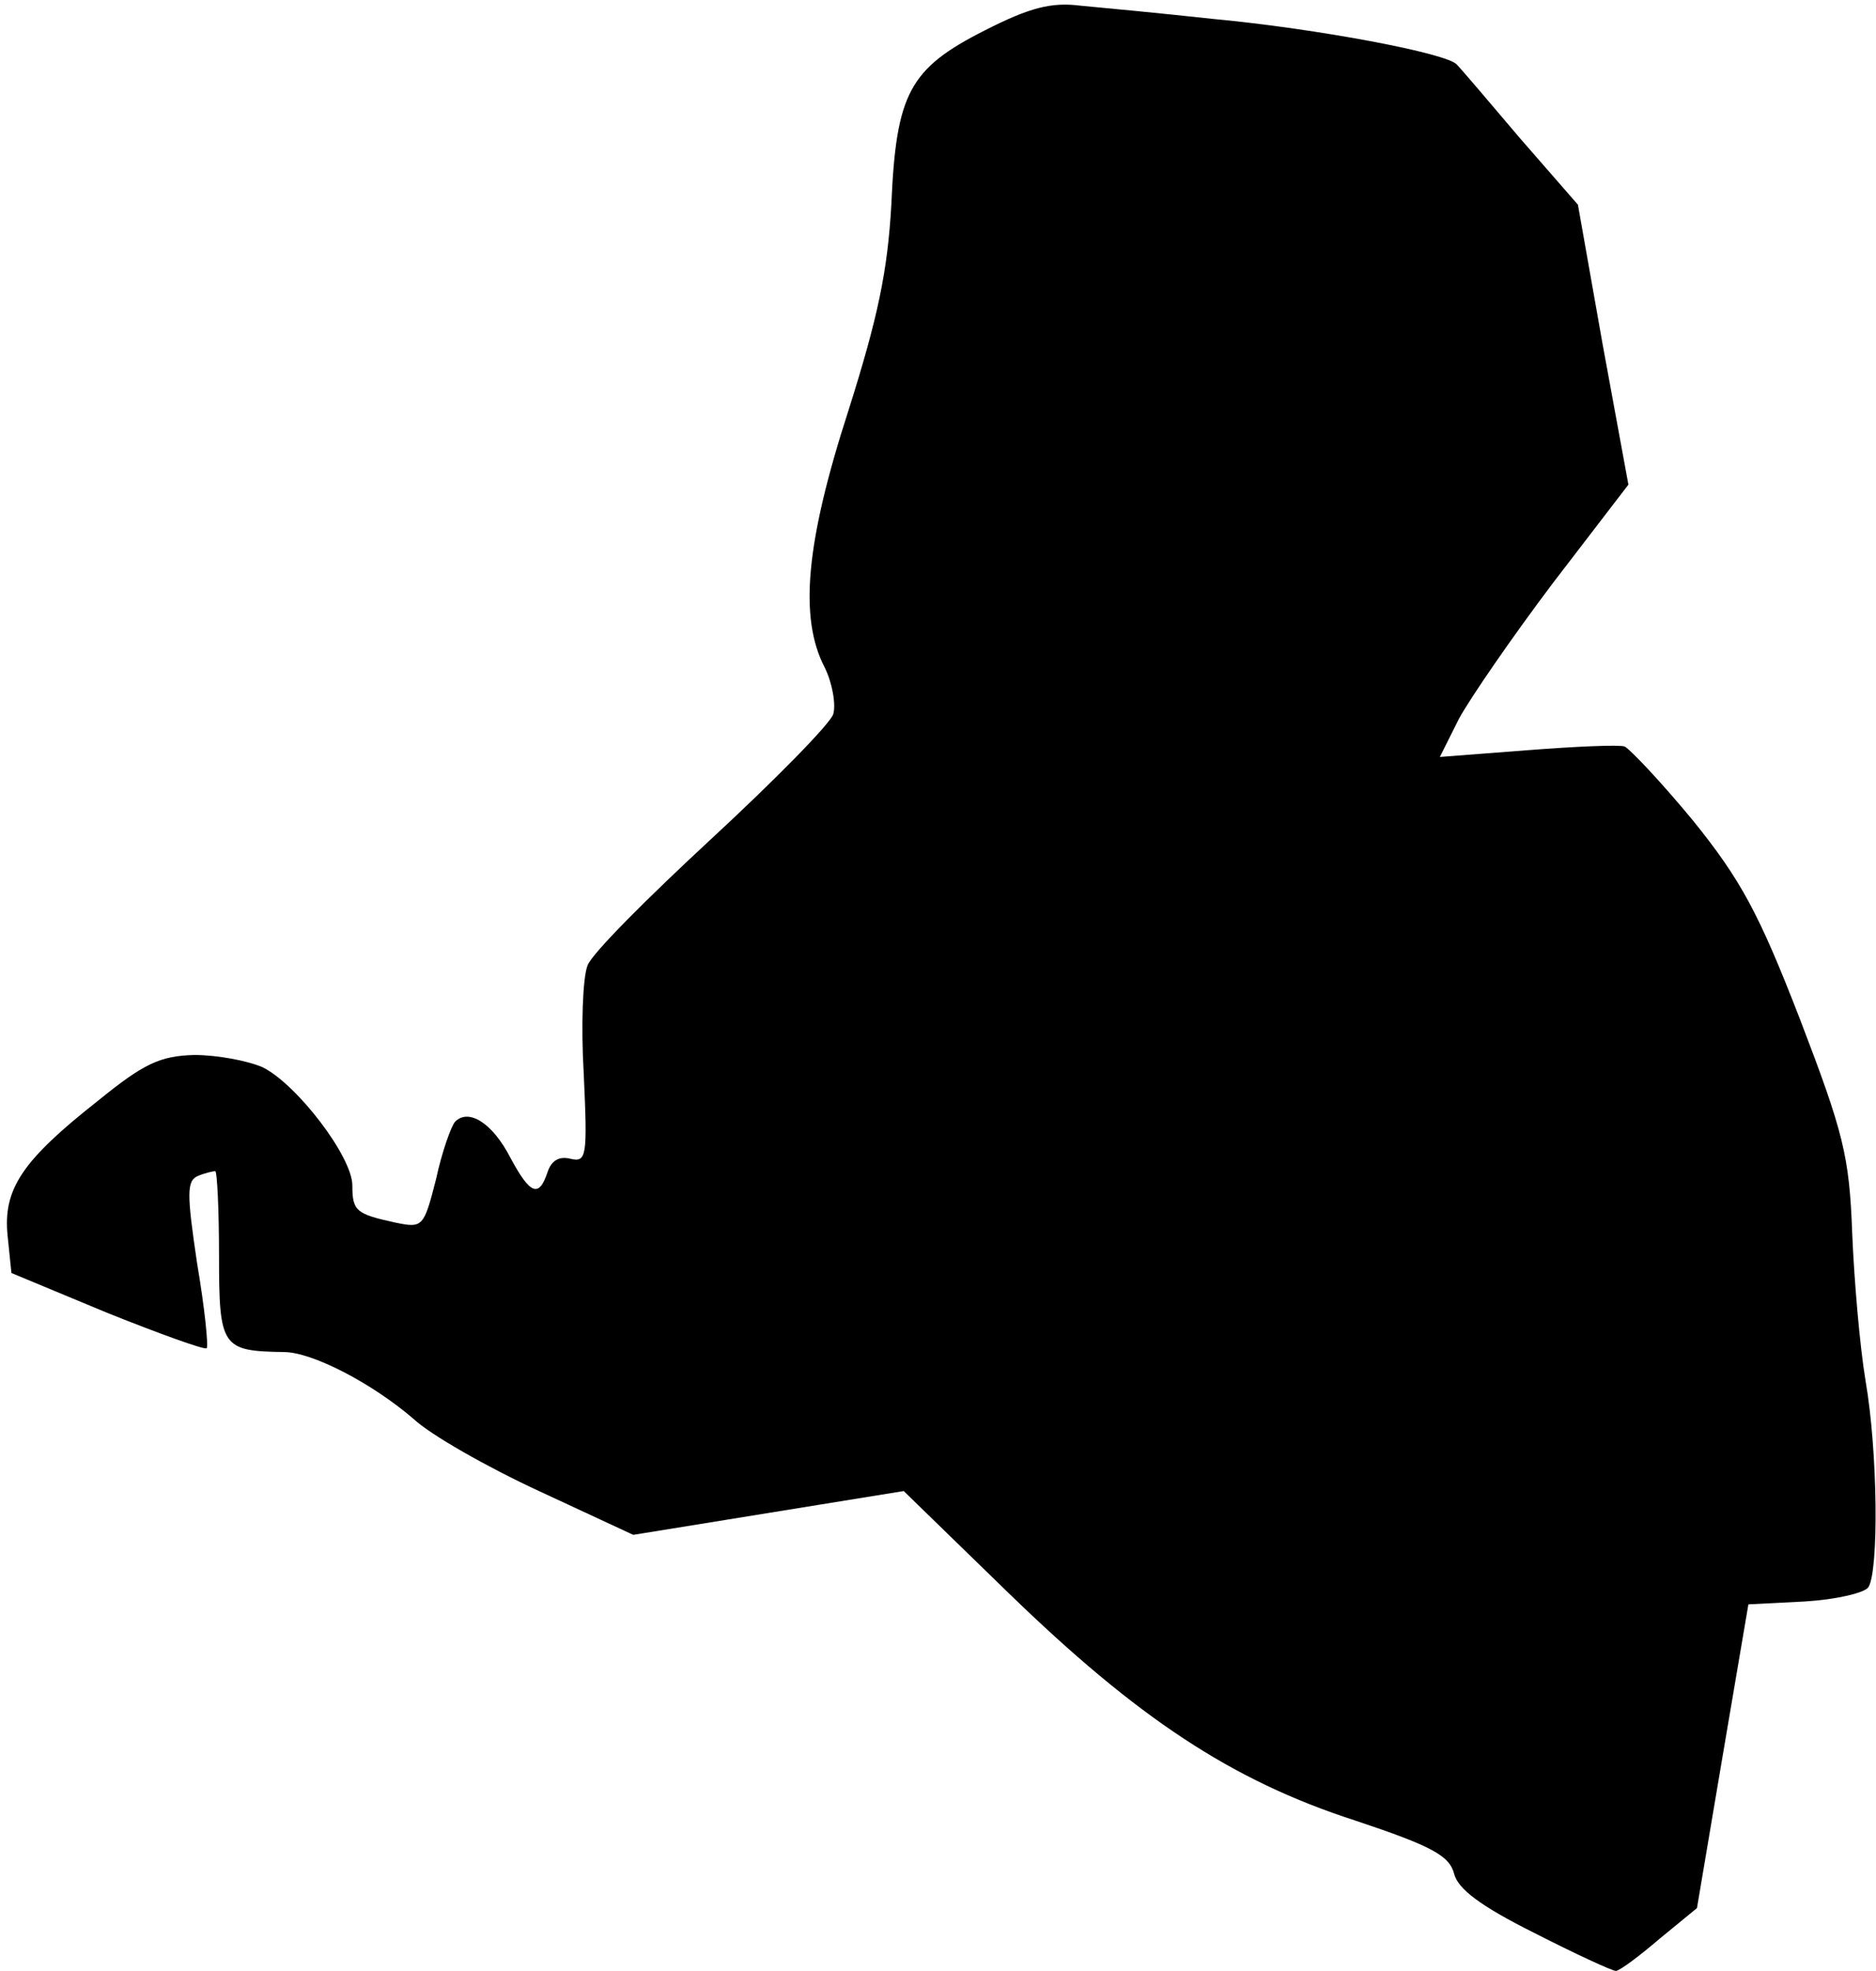 <?xml version="1.0" standalone="no"?>
<!DOCTYPE svg PUBLIC "-//W3C//DTD SVG 20010904//EN"
 "http://www.w3.org/TR/2001/REC-SVG-20010904/DTD/svg10.dtd">
<svg version="1.0" xmlns="http://www.w3.org/2000/svg"
 width="197pt" height="207pt" viewBox="0 0 197 207"
 preserveAspectRatio="xMidYMid meet">
<g transform="translate(0,207) scale(0.1,-0.1)"
fill="#000000" stroke="none">
<path fill="#000000" stroke="none" d="M1034 2038 c-79 -40 -93 -66 -98 -183
-4 -70 -14 -118 -45 -216 -45 -139 -52 -218 -25 -270 8 -16 12 -39 9 -49 -3
-10 -61 -69 -128 -131 -67 -62 -126 -121 -130 -133 -5 -12 -7 -63 -4 -114 4
-87 3 -93 -14 -89 -12 3 -20 -2 -24 -14 -9 -27 -18 -24 -39 15 -19 37 -44 52
-58 38 -4 -4 -14 -32 -20 -60 -13 -51 -14 -52 -43 -46 -41 9 -45 12 -45 39 0
30 -58 106 -94 124 -16 7 -48 13 -72 13 -36 -1 -53 -9 -101 -48 -80 -63 -100
-93 -95 -142 l4 -39 101 -42 c55 -22 102 -39 104 -37 2 2 -2 42 -10 89 -11 74
-11 87 1 92 7 3 16 5 18 5 2 0 4 -40 4 -89 0 -96 3 -100 68 -101 30 0 93 -33
136 -70 18 -17 78 -51 132 -76 l99 -46 142 23 142 23 110 -107 c135 -131 234
-197 364 -239 81 -27 99 -37 104 -56 4 -16 28 -34 84 -62 43 -22 82 -40 86
-40 5 1 25 16 46 34 l39 32 27 160 27 159 59 3 c33 2 63 9 67 15 11 17 10 142
-3 217 -6 36 -12 106 -14 155 -3 81 -9 105 -55 225 -43 111 -62 146 -112 208
-33 40 -66 75 -72 78 -6 2 -52 0 -103 -4 l-91 -7 20 40 c12 22 56 86 99 143
l79 103 -27 147 -26 147 -61 70 c-33 39 -62 73 -66 77 -9 12 -148 38 -255 48
-55 6 -118 12 -140 14 -31 4 -54 -2 -101 -26z"/>
</g>
</svg>
